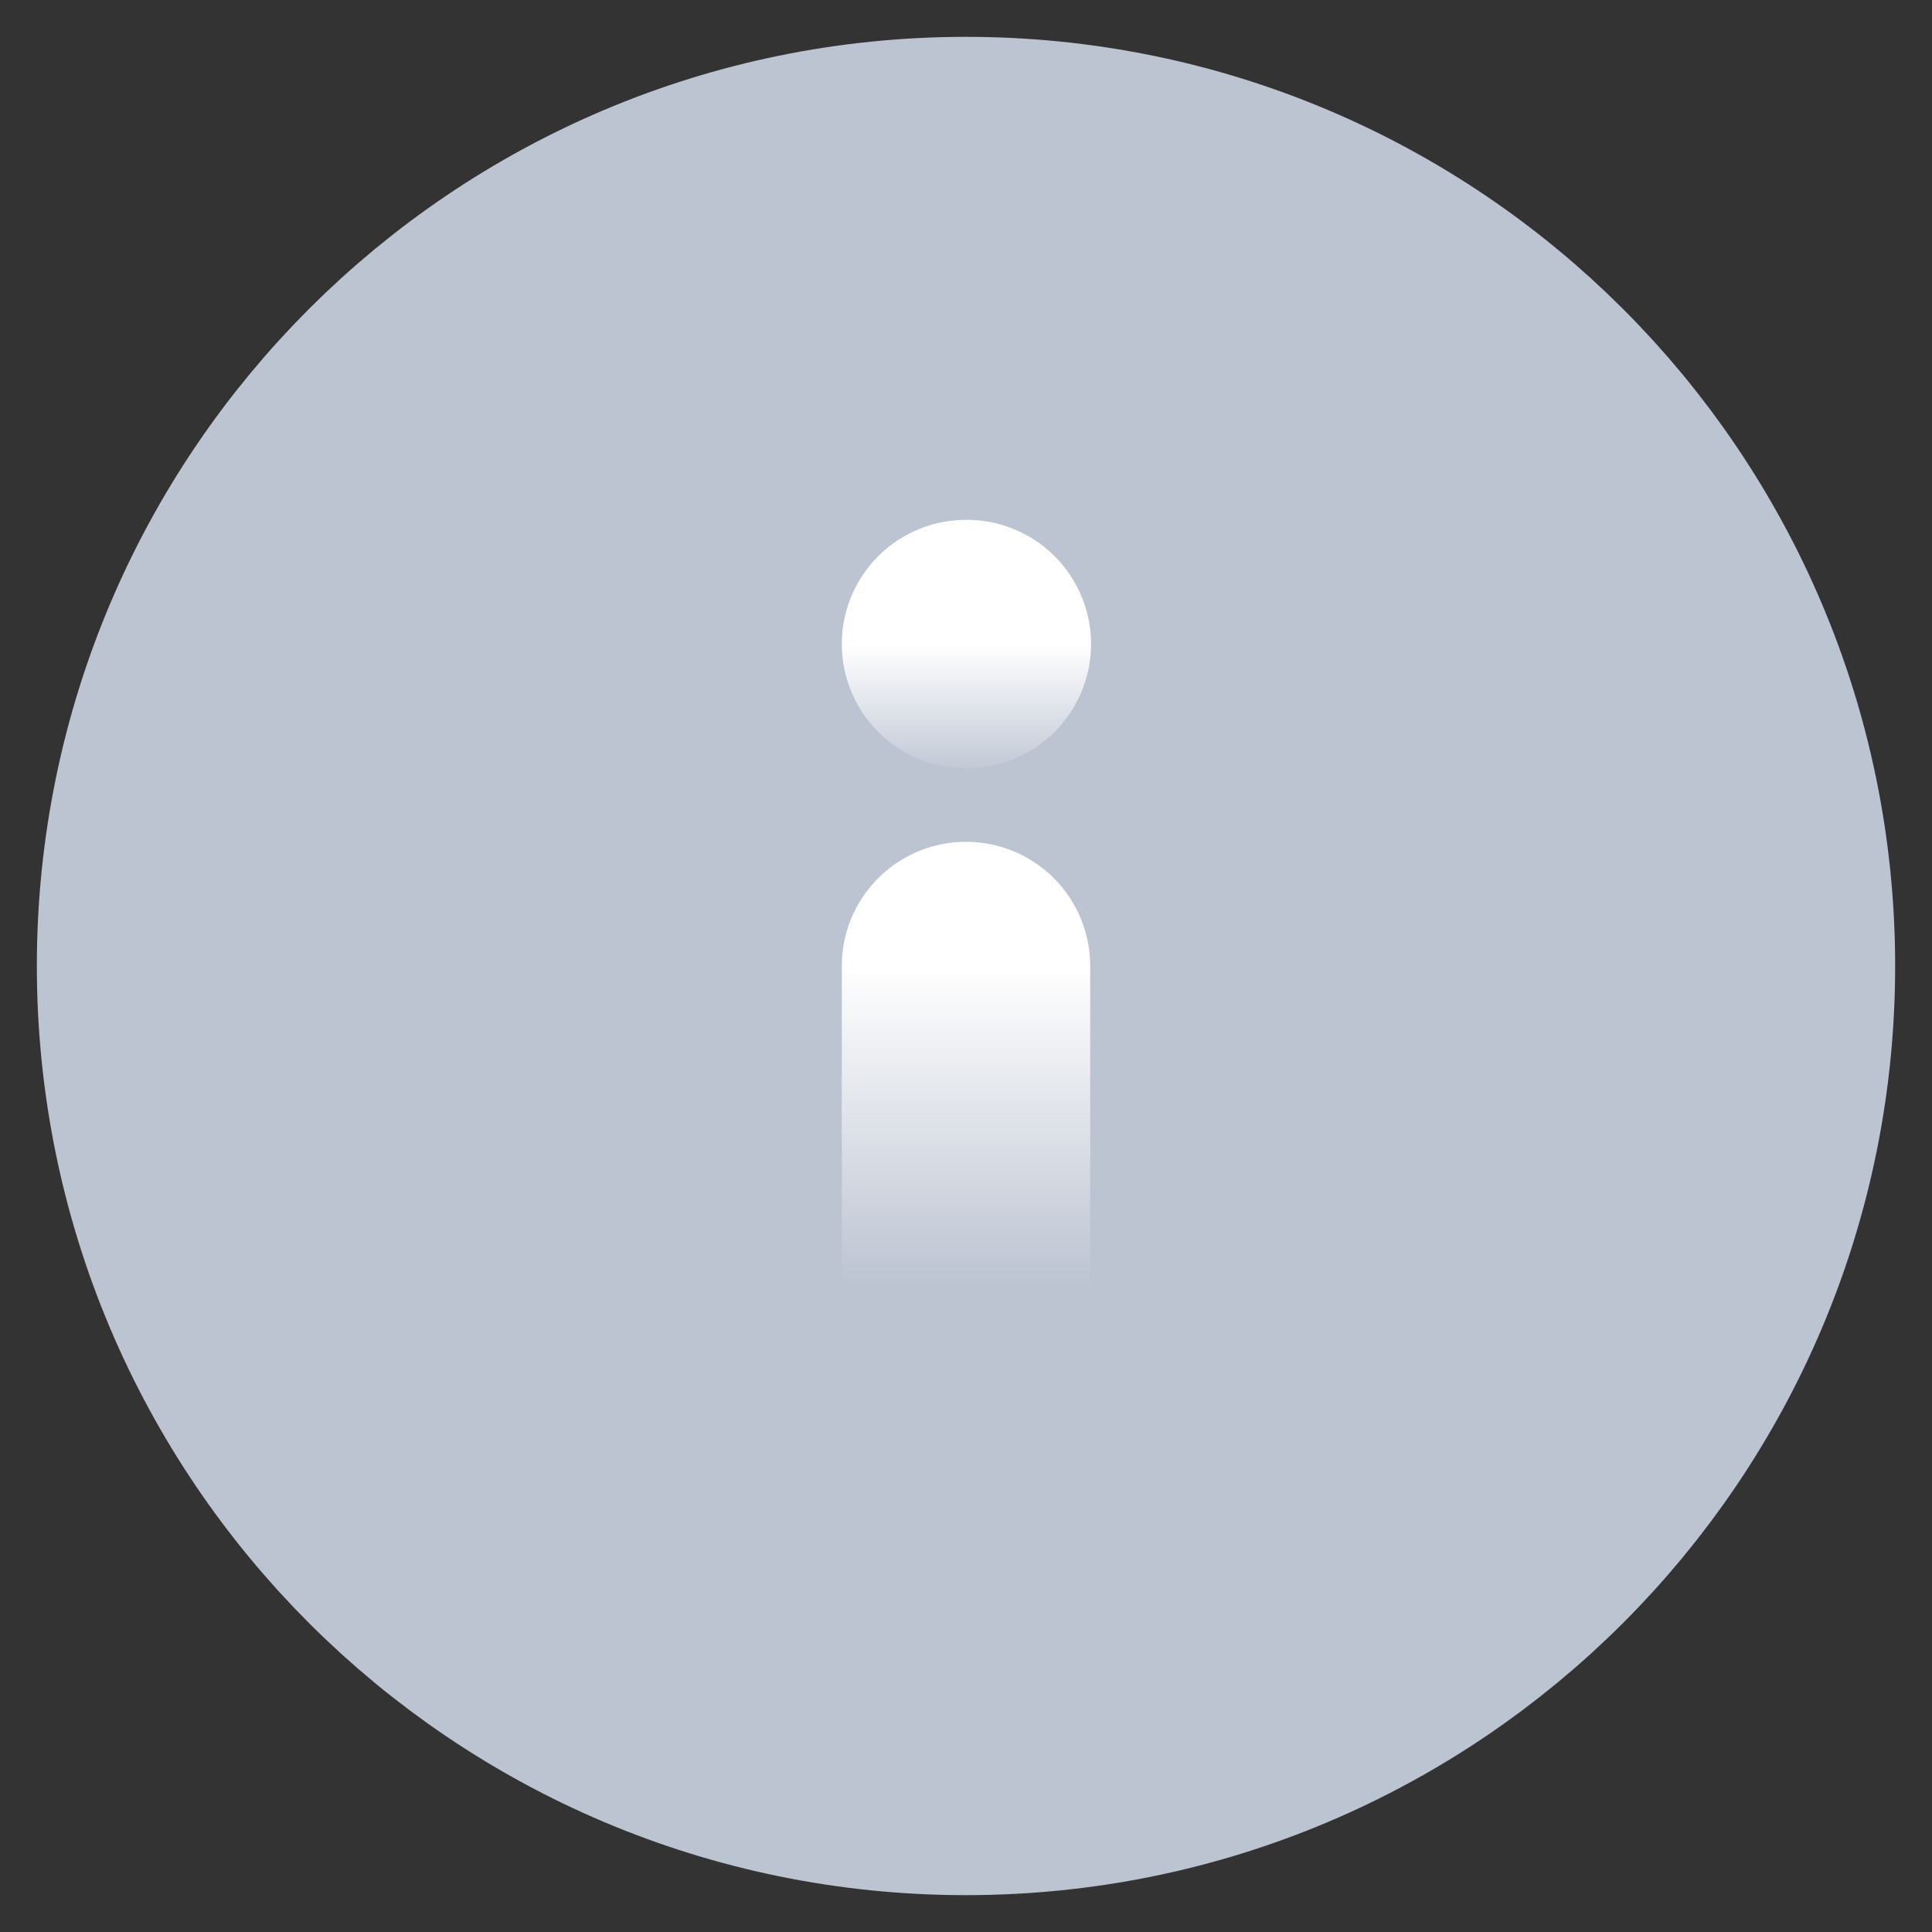 <svg width="14" height="14" viewBox="0 0 14 14" fill="none" xmlns="http://www.w3.org/2000/svg">
<rect x="0" y="0" width="14" height="14" fill="#333333" stroke="none"/>
<g clip-path="url(#clip0_115_23)">
<path d="M7 12.833C10.222 12.833 12.833 10.222 12.833 7C12.833 3.778 10.222 1.167 7 1.167C3.778 1.167 1.167 3.778 1.167 7C1.167 10.222 3.778 12.833 7 12.833Z" fill="#BCC3D1" stroke="#BCC3D1" stroke-width="1.8" stroke-linecap="round" stroke-linejoin="round"/>
<path d="M7 9.333V7" stroke="url(#paint0_linear_115_23)" stroke-width="1.8" stroke-linecap="round" stroke-linejoin="round"/>
<path d="M7 4.667H7.006" stroke="url(#paint1_linear_115_23)" stroke-width="1.8" stroke-linecap="round" stroke-linejoin="round"/>
</g>
<defs>
<linearGradient id="paint0_linear_115_23" x1="7.5" y1="7" x2="7.5" y2="9.333" gradientUnits="userSpaceOnUse">
<stop stop-color="white"/>
<stop offset="1" stop-color="white" stop-opacity="0"/>
</linearGradient>
<linearGradient id="paint1_linear_115_23" x1="7.003" y1="4.667" x2="7.003" y2="5.667" gradientUnits="userSpaceOnUse">
<stop stop-color="white"/>
<stop offset="1" stop-color="white" stop-opacity="0"/>
</linearGradient>
<clipPath id="clip0_115_23">
<rect width="14" height="14" fill="white"/>
</clipPath>
</defs>
</svg>
